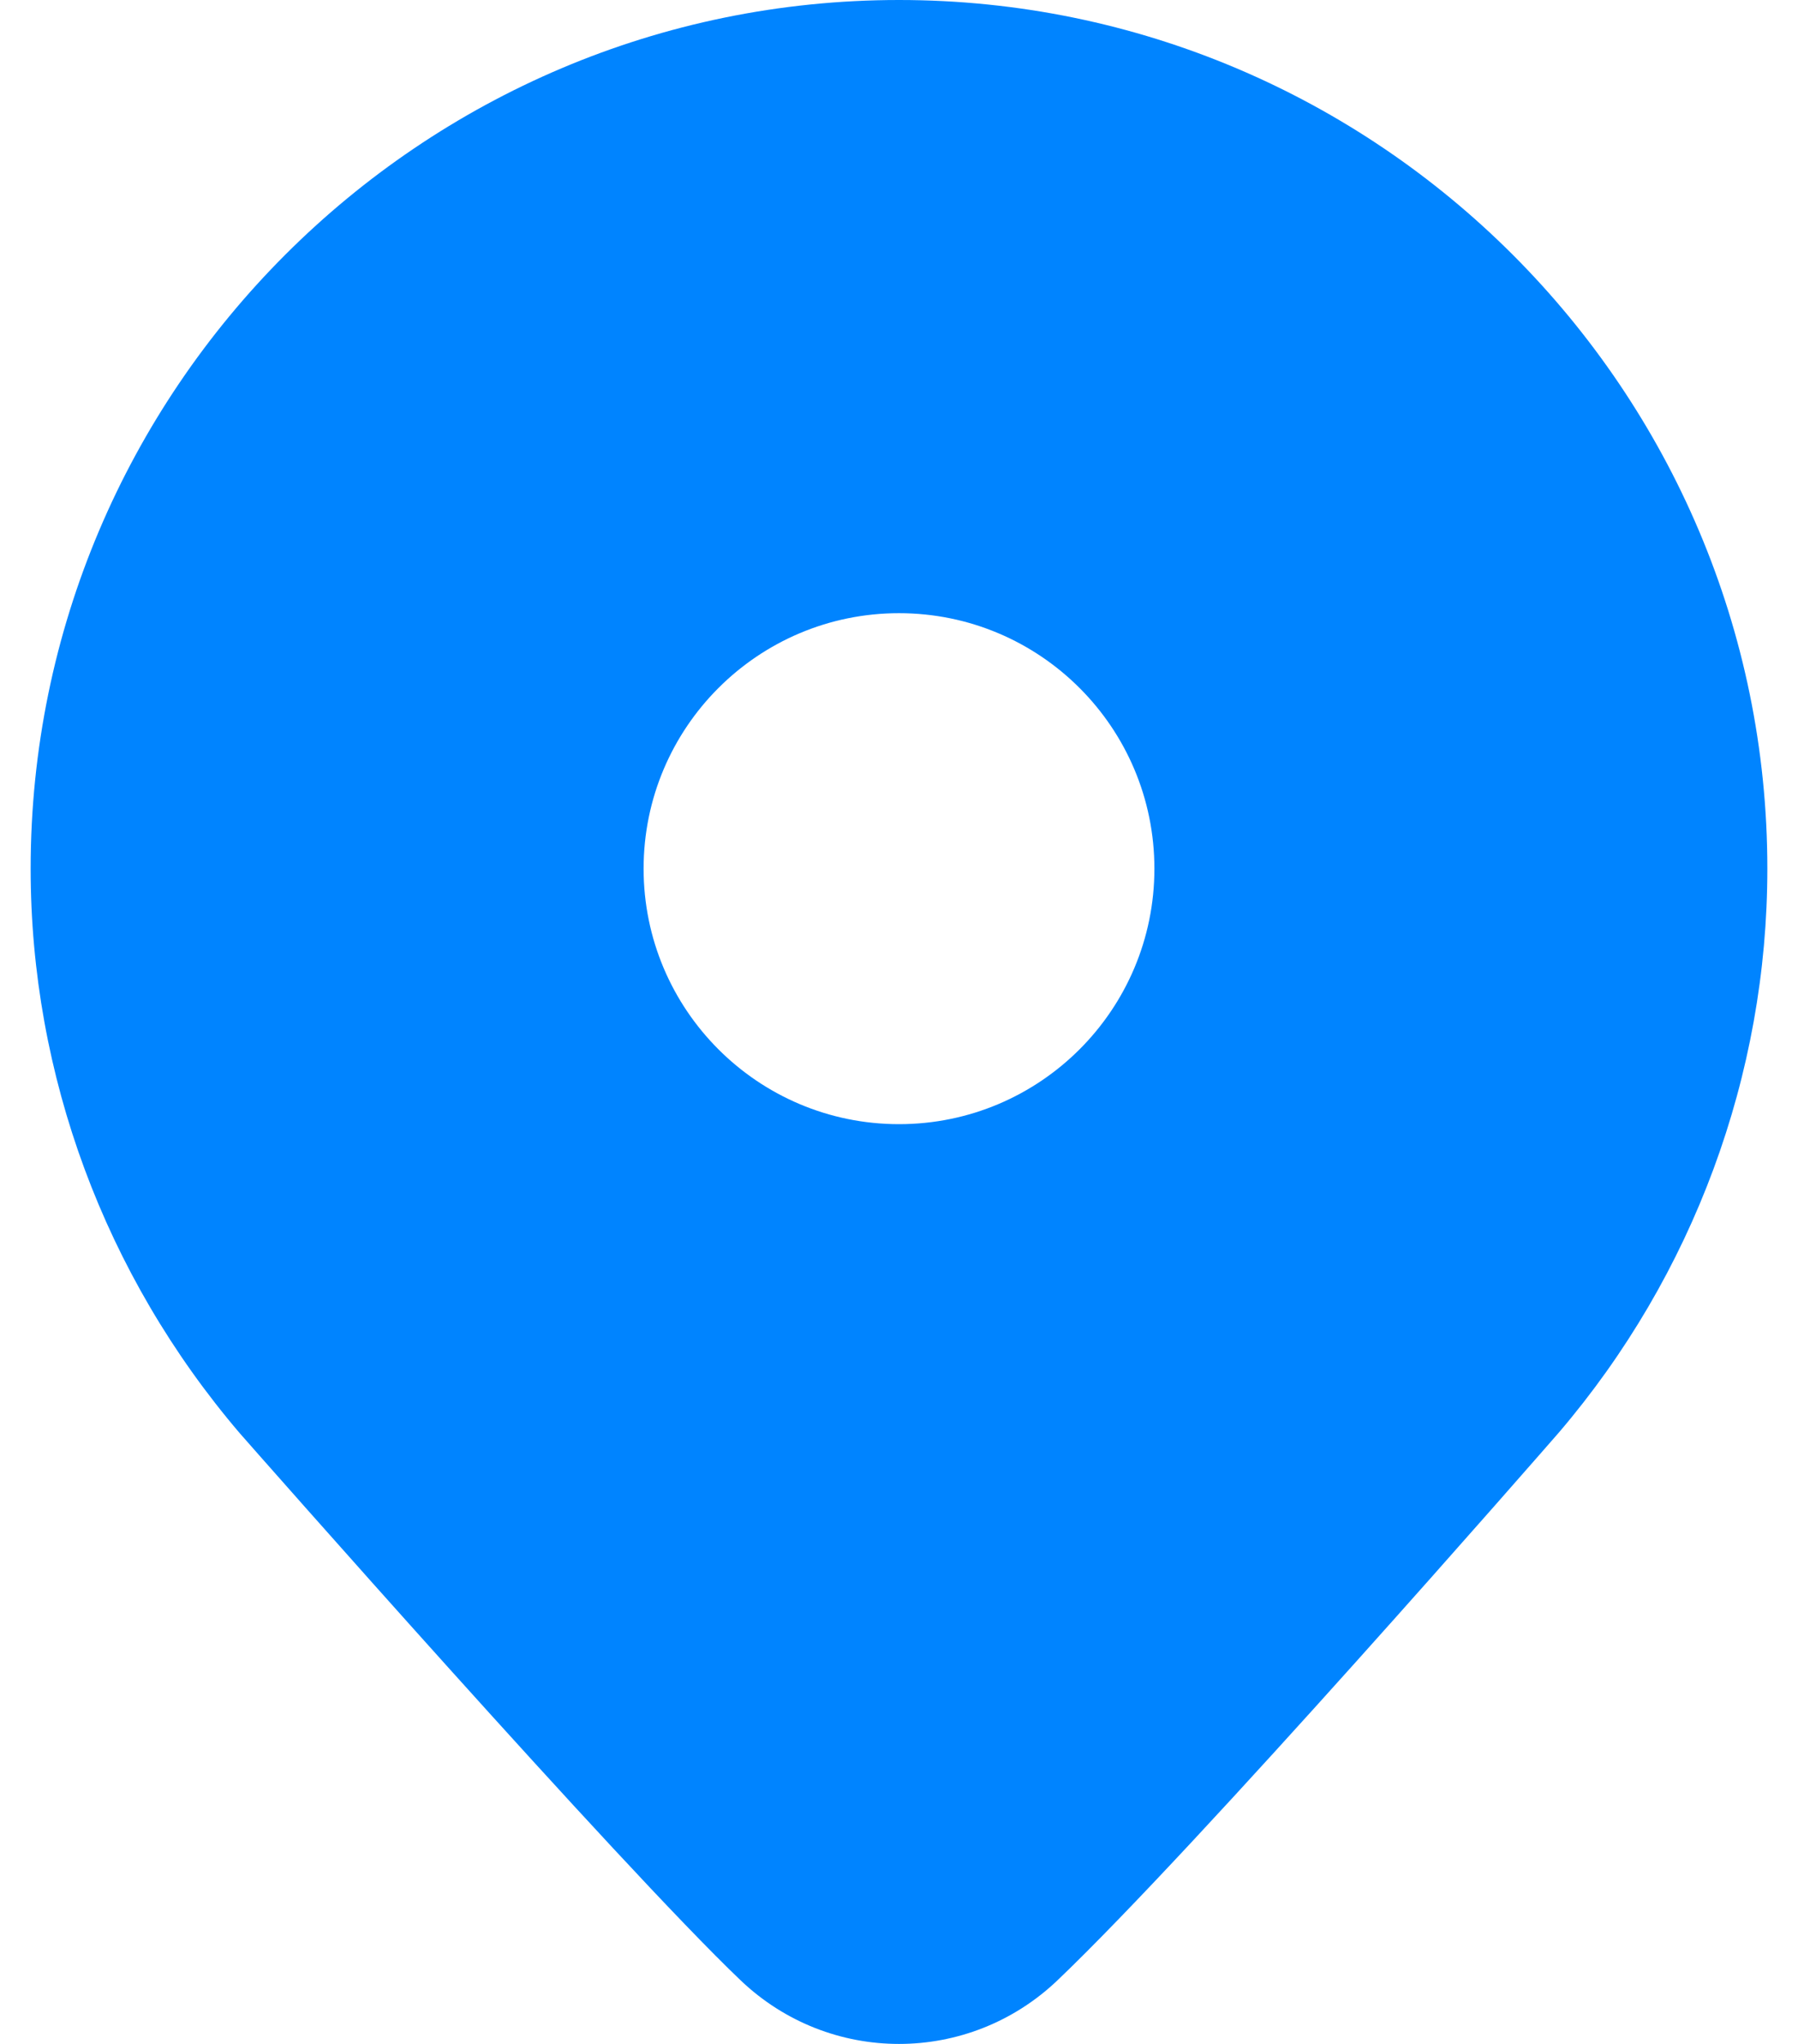<svg width="44" height="50" viewBox="0 0 44 50" fill="none" xmlns="http://www.w3.org/2000/svg">
<path d="M22 0C10.283 0 0.75 9.533 0.75 21.25C0.75 26.295 2.562 31.191 5.867 35.06C6.244 35.489 15.15 45.609 18.125 48.445C19.212 49.481 20.605 50 22 50C23.395 50 24.789 49.481 25.877 48.445C29.335 45.146 37.782 35.464 38.152 35.039C41.439 31.191 43.25 26.295 43.25 21.25C43.25 9.533 33.718 0 22 0ZM22 27.5C18.549 27.5 15.75 24.701 15.75 21.25C15.75 17.799 18.549 15 22 15C25.452 15 28.25 17.799 28.25 21.25C28.25 24.701 25.452 27.5 22 27.5Z" fill="#0084FF"/>
</svg>
